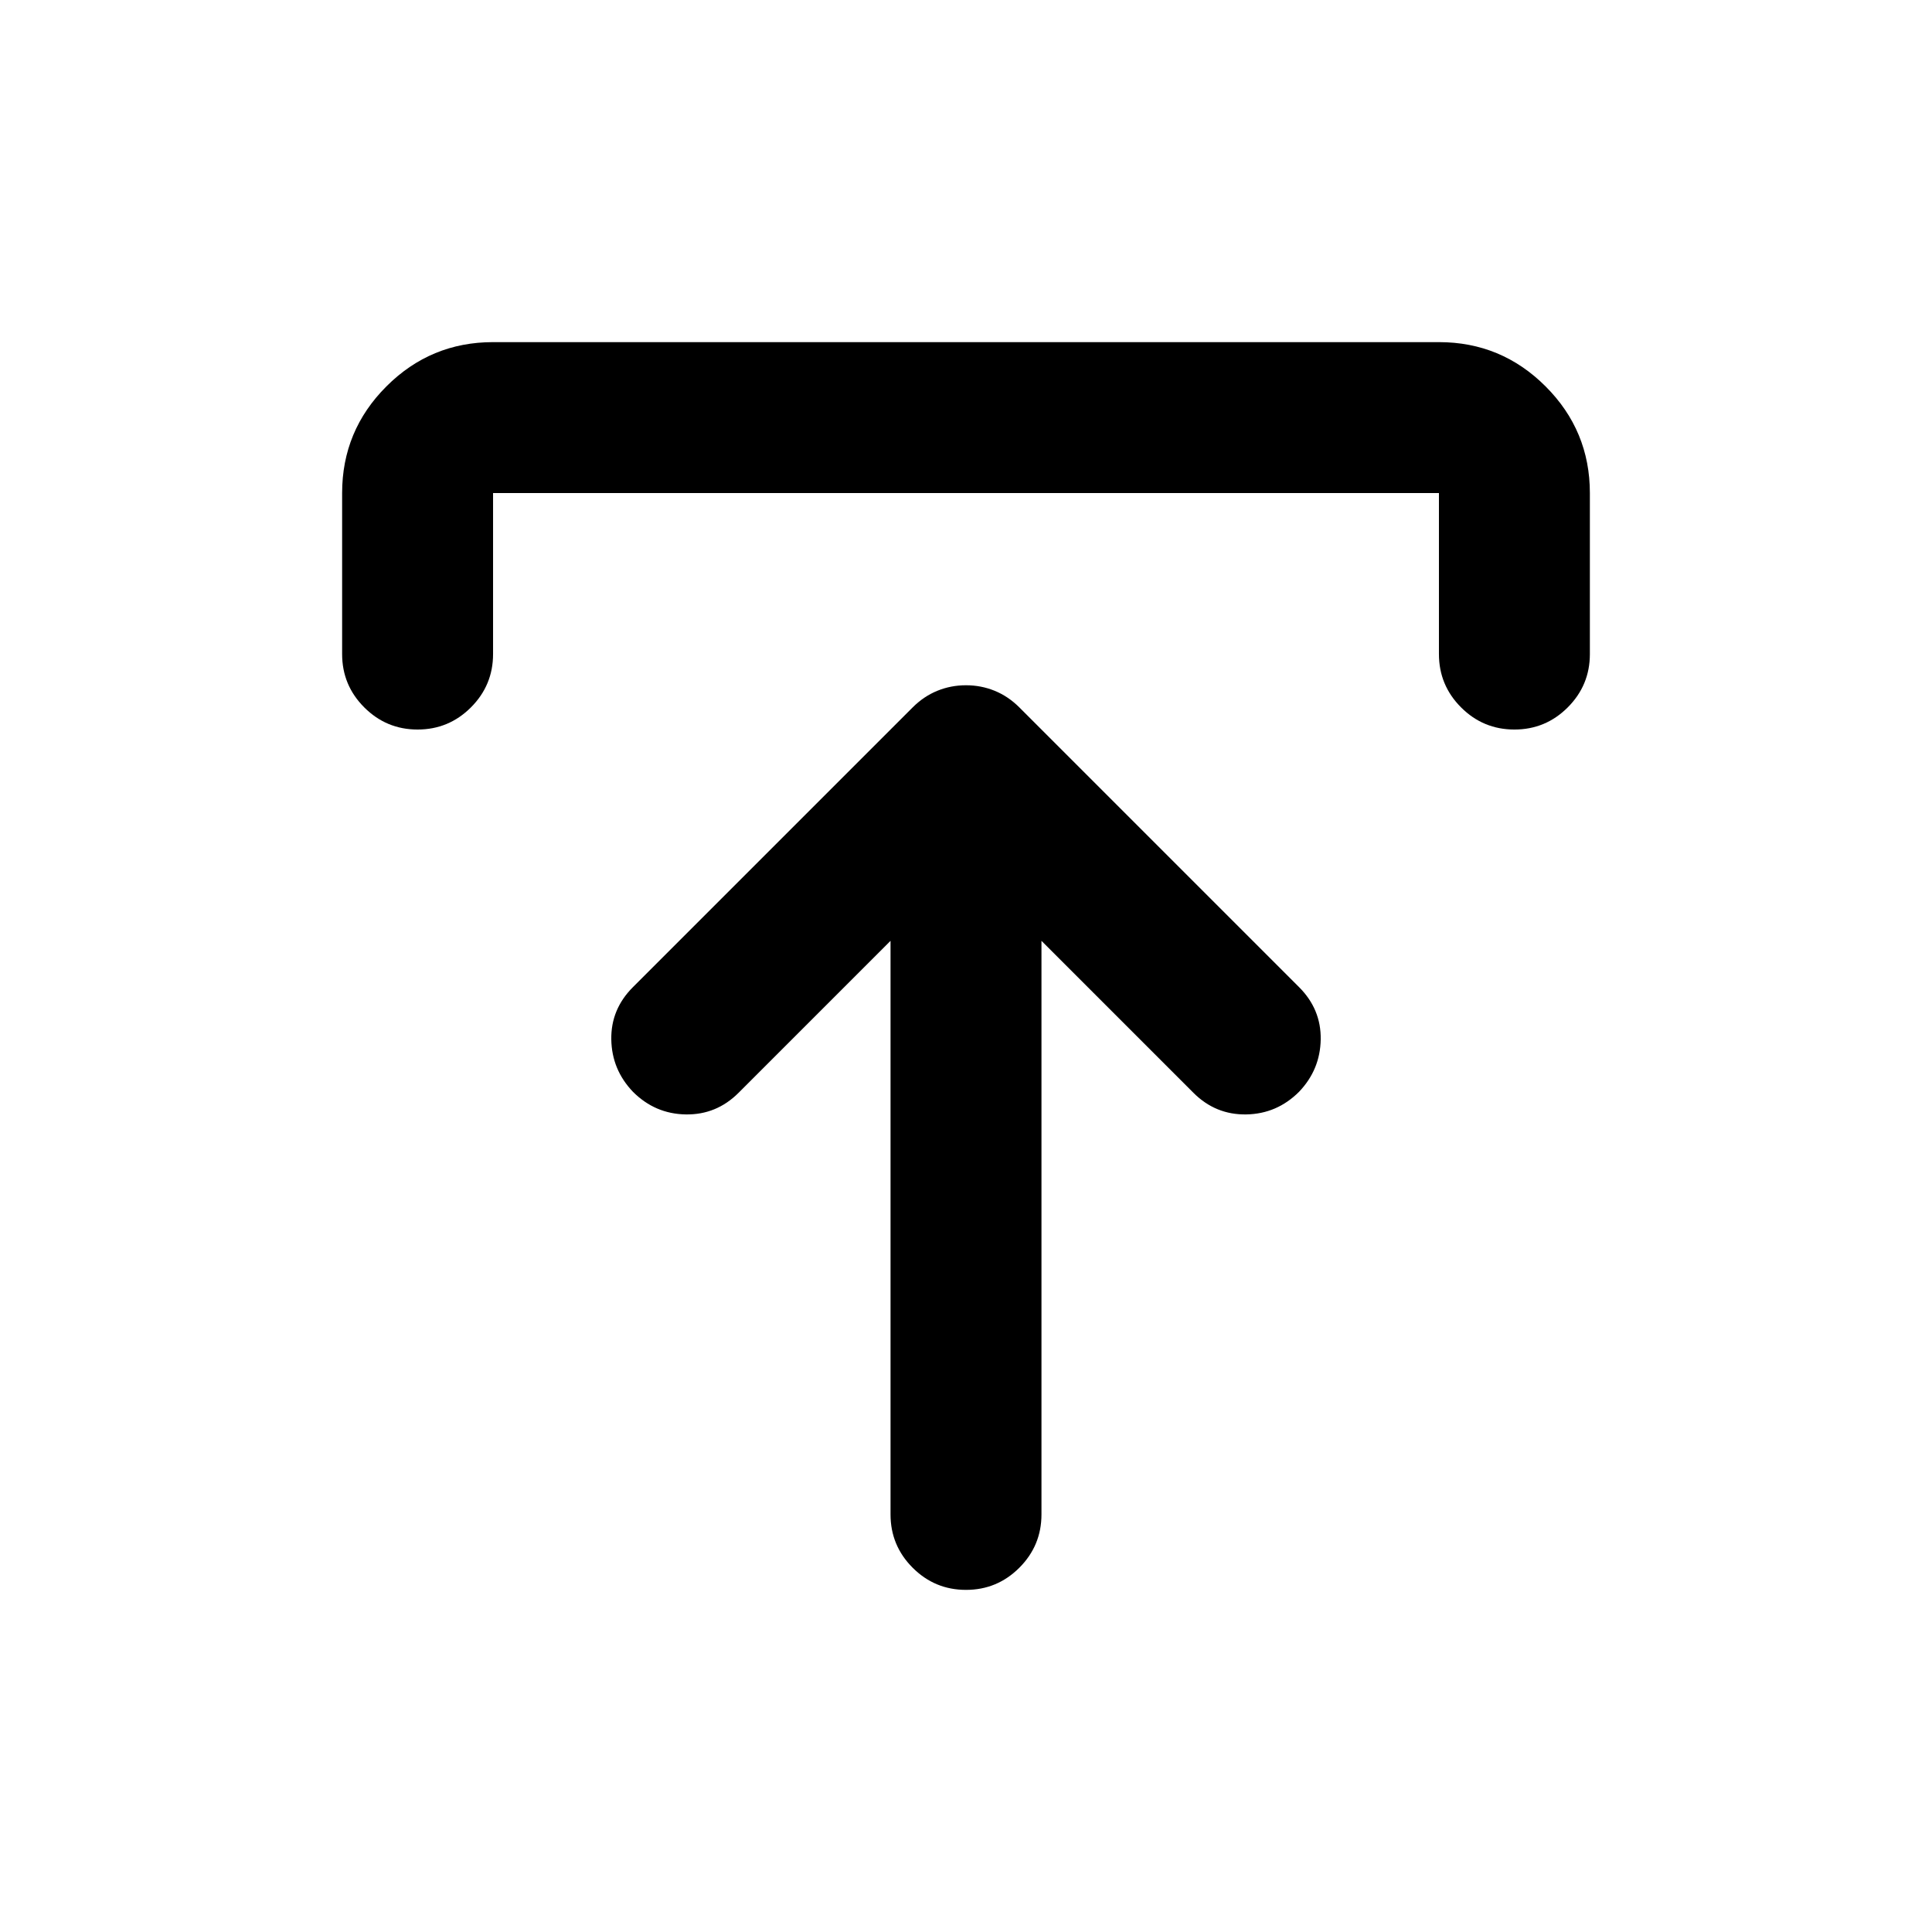 <svg xmlns="http://www.w3.org/2000/svg" height="24" viewBox="0 -960 960 960" width="24"><path d="M442.5-492.5 367-417q-11 11-26.25 10.75T314.5-417.5q-10.5-11-10.75-26t10.75-26l139-139q5.5-5.5 12.25-8.25T480-619.5q7.5 0 14.25 2.75t12.25 8.25l139 139q11 11 10.75 26t-10.75 26q-11 11-26.25 11.25T593-417l-75.5-75.5v285q0 15.5-11 26.5T480-170q-15.5 0-26.5-11t-11-26.5v-285ZM170-635v-80q0-31 22-53t53-22h470q31 0 53 22t22 53v80q0 15.5-11 26.5t-26.5 11q-15.5 0-26.5-11T715-635v-80H245v80q0 15.5-11 26.5t-26.5 11q-15.5 0-26.5-11T170-635Z"/></svg>